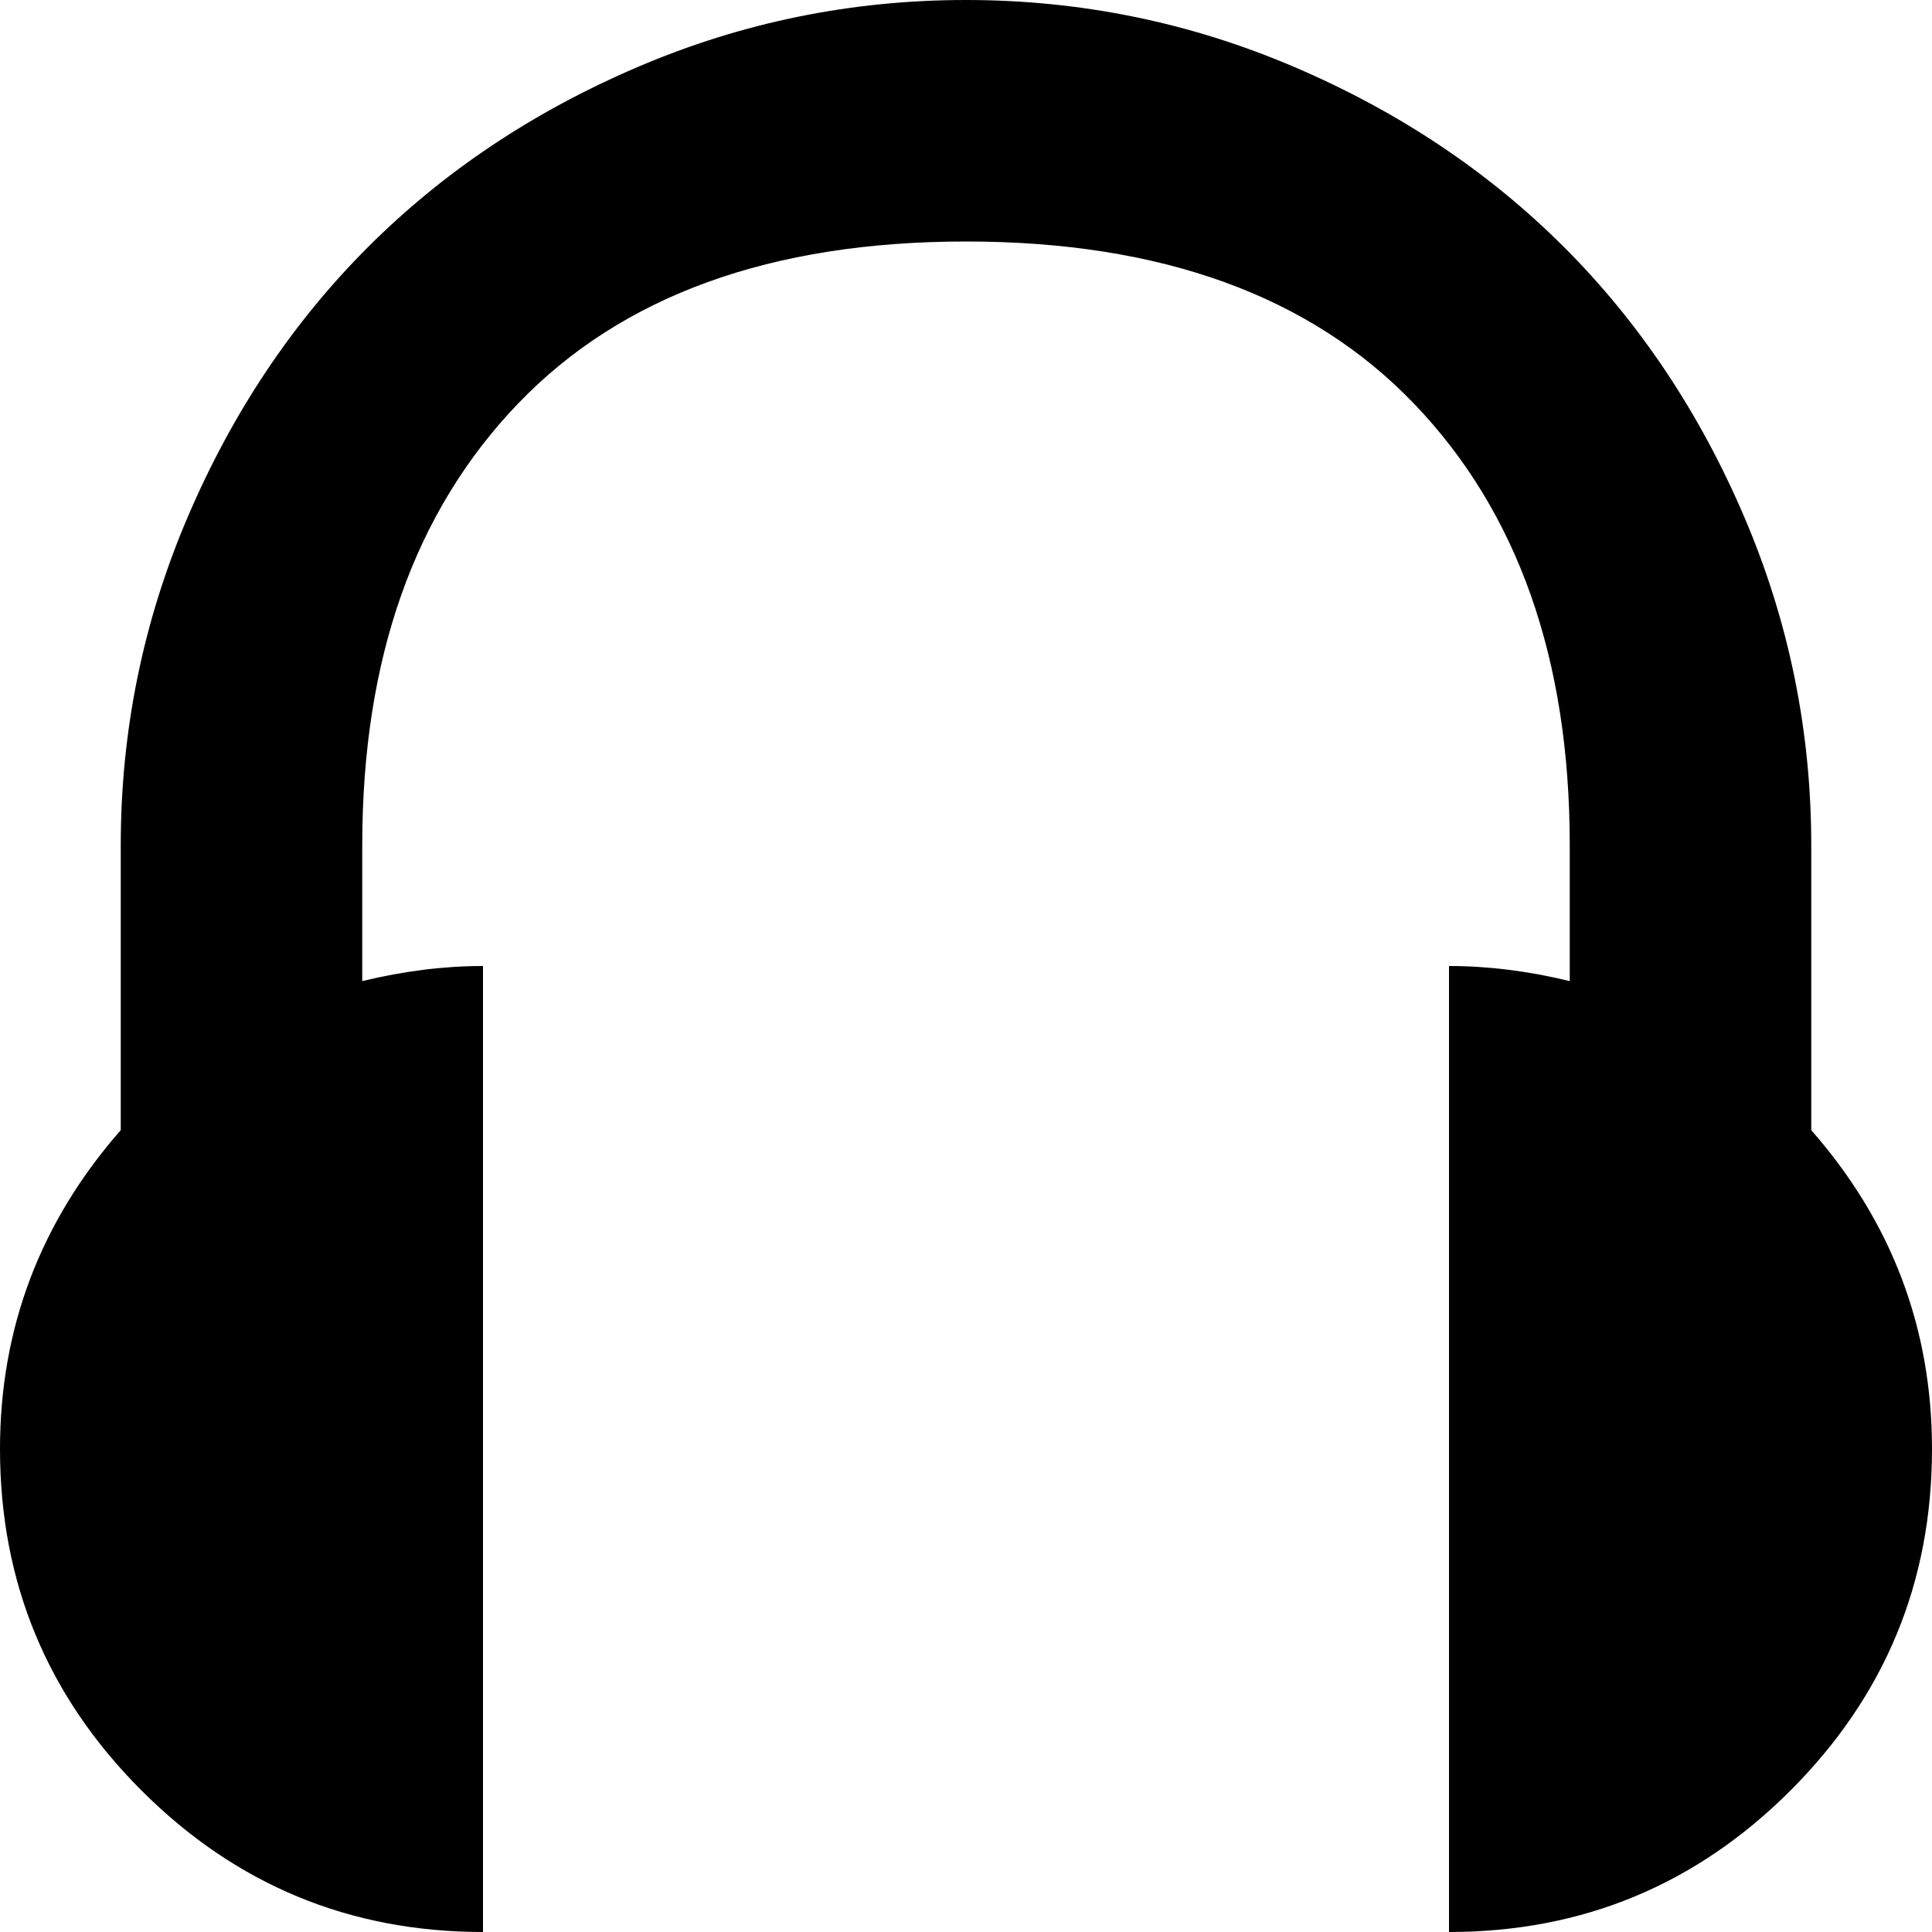 <svg xmlns="http://www.w3.org/2000/svg" width="3em" height="3em" viewBox="0 0 1024 1024"><path fill="currentColor" d="M1024 768q0 106-75 181t-181 75V512q31 0 64 8v-72q0-148-82.5-234T512 128t-237.5 86T192 448v72q33-8 64-8v512q-106 0-181-75T0 768q0-96 64-169V448q0-91 35.5-174T195 131t143-95.5T512 0t174 35.5T829 131t95.5 143T960 448v151q64 73 64 169"/></svg>